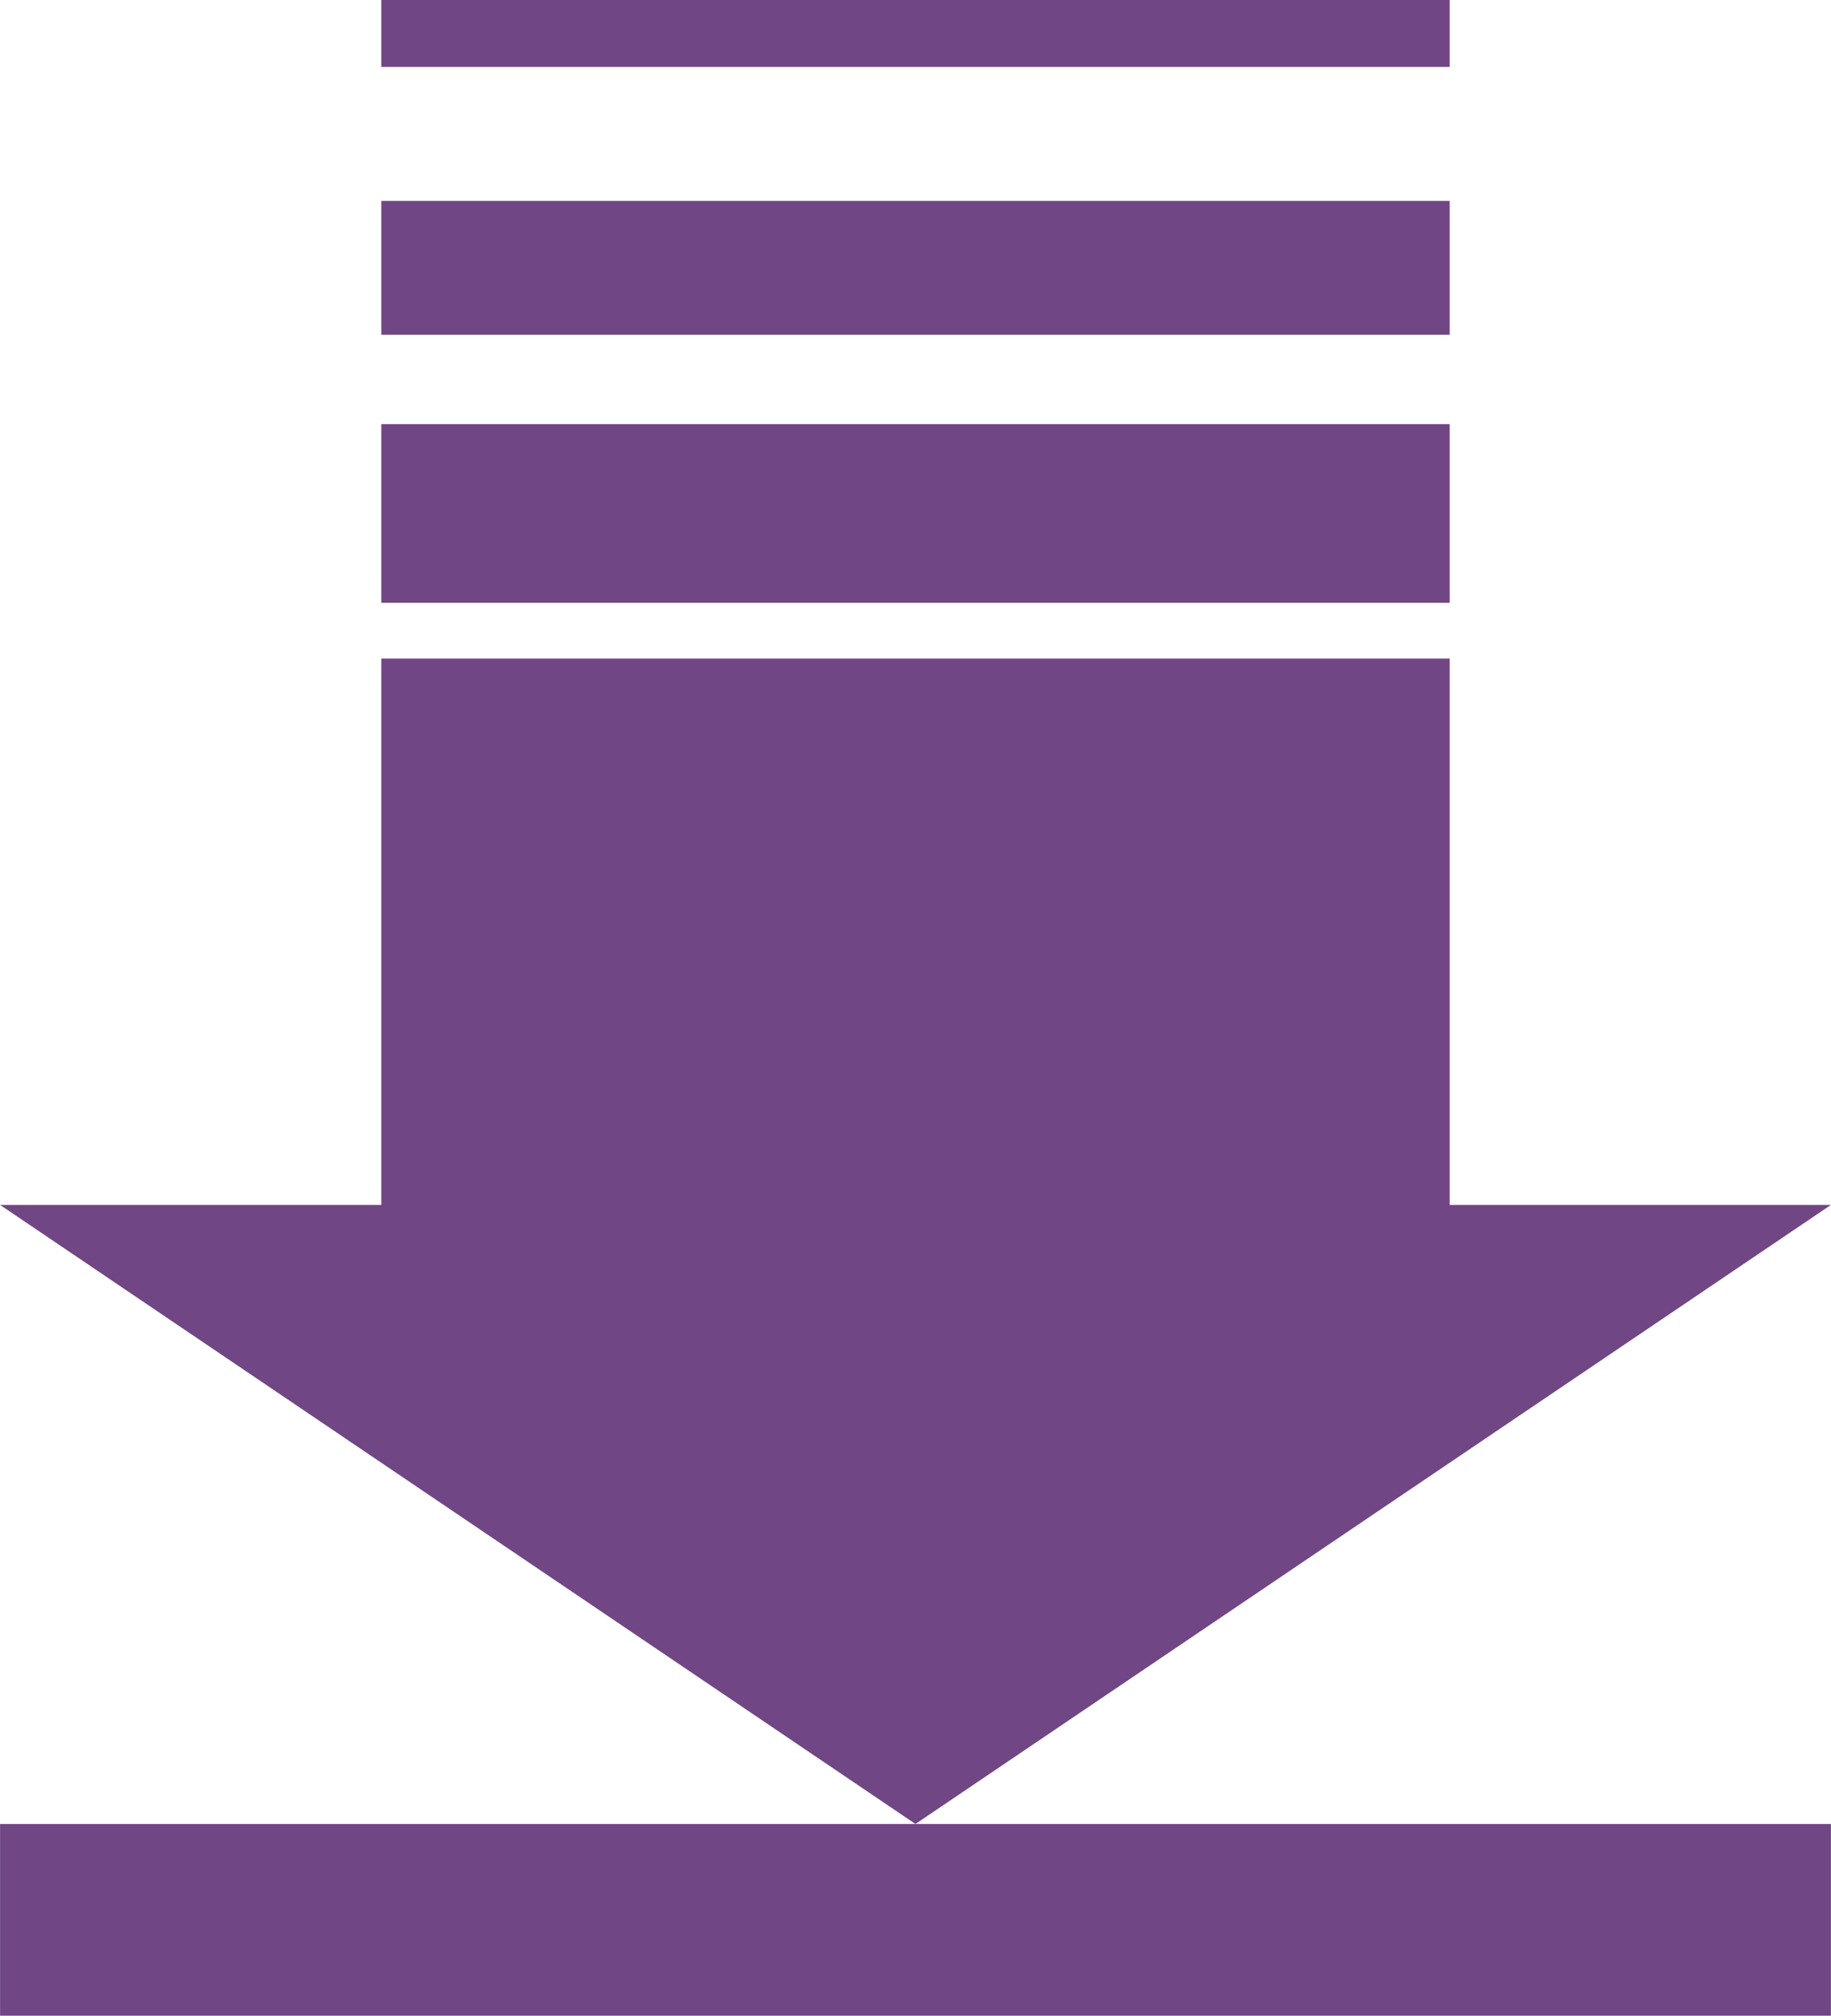 <?xml version="1.0" encoding="UTF-8"?>
<!DOCTYPE svg PUBLIC "-//W3C//DTD SVG 1.1//EN" "http://www.w3.org/Graphics/SVG/1.1/DTD/svg11.dtd">
<!-- Creator: CorelDRAW 2020 (64-Bit) -->
<svg xmlns="http://www.w3.org/2000/svg" xml:space="preserve" width="8.986mm" height="9.894mm" version="1.1" style="shape-rendering:geometricPrecision; text-rendering:geometricPrecision; image-rendering:optimizeQuality; fill-rule:evenodd; clip-rule:evenodd"
viewBox="0 0 18.351 20.207"
 xmlns:xlink="http://www.w3.org/1999/xlink"
 xmlns:xodm="http://www.corel.com/coreldraw/odm/2003">
 <defs>
  <style type="text/css">
   <![CDATA[
    .fil1 {fill:#714684}
    .fil0 {fill:#714684;fill-rule:nonzero}
   ]]>
  </style>
 </defs>
 <g id="Слой_x0020_1">
  <path class="fil0" d="M3.821 0l0 0.671 10.709 0 0 -0.671 -10.709 0zm0 2.014l0 1.342 10.709 0 0 -1.342 -10.709 0zm0 2.238l0 1.791 10.709 0 0 -1.791 -10.709 0zm0 2.35l0 5.477 -3.821 0 9.175 6.206 9.176 -6.206 -3.821 0 0 -5.477 -10.709 0z"/>
  <rect class="fil1" x="-0" y="18.285" width="18.351" height="1.922"/>
 </g>
</svg>
